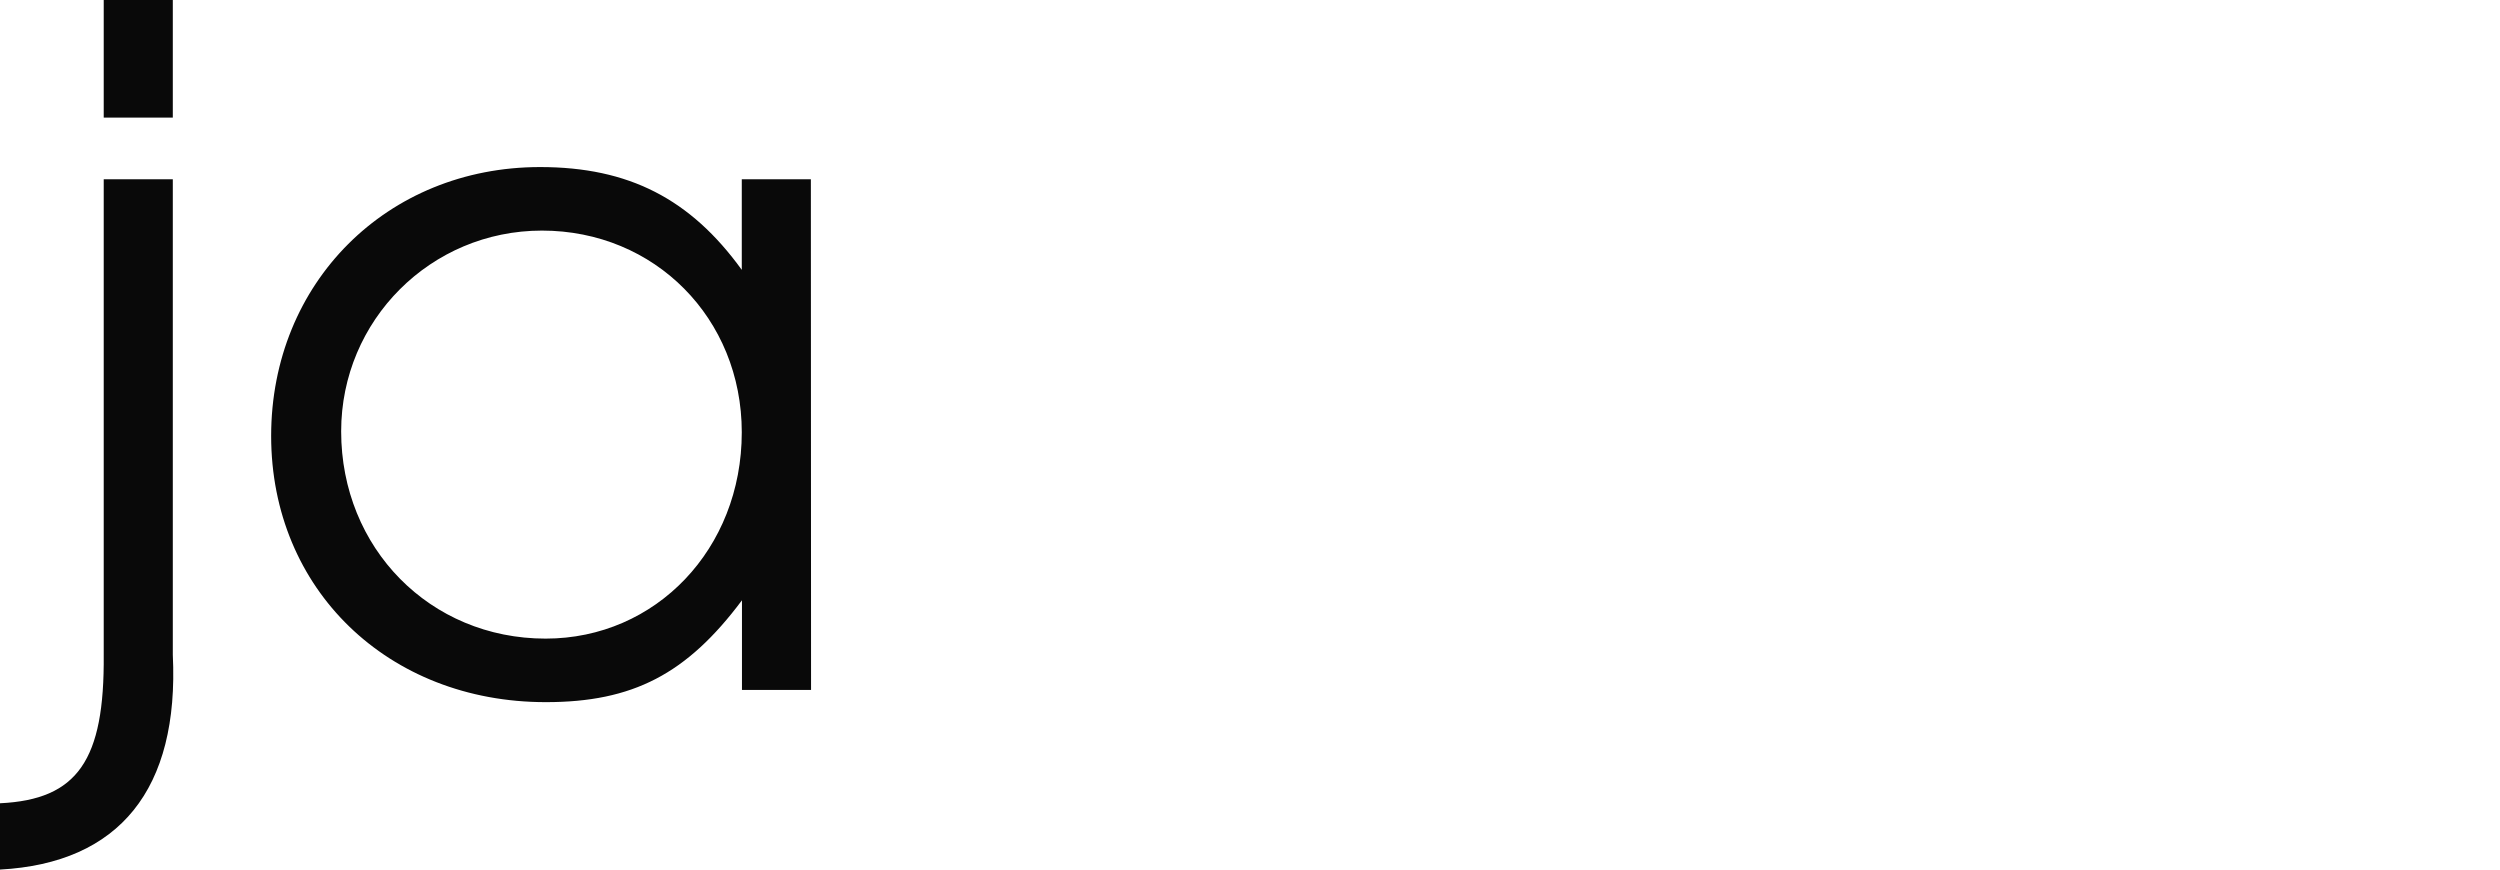 <?xml version="1.0" encoding="UTF-8" standalone="no"?>
<!-- Created with Inkscape (http://www.inkscape.org/) -->

<svg
   xmlns:dc="http://purl.org/dc/elements/1.1/"
   xmlns:cc="http://creativecommons.org/ns#"
   xmlns:rdf="http://www.w3.org/1999/02/22-rdf-syntax-ns#"
   xmlns:svg="http://www.w3.org/2000/svg"
   xmlns="http://www.w3.org/2000/svg"
   xmlns:sodipodi="http://sodipodi.sourceforge.net/DTD/sodipodi-0.dtd"
   xmlns:inkscape="http://www.inkscape.org/namespaces/inkscape"
   width="13.498mm"
   height="4.695mm"
   viewBox="0 0 13.498 4.695"
   version="1.1"
   id="svg5769"
   inkscape:version="0.92.3 (2405546, 2018-03-11)"
   sodipodi:docname="test_kica.svg">
  <defs
     id="defs5763" />
  <sodipodi:namedview
     id="base"
     pagecolor="#ffffff"
     bordercolor="#666666"
     borderopacity="1.0"
     inkscape:pageopacity="0.0"
     inkscape:pageshadow="2"
     inkscape:zoom="5.6"
     inkscape:cx="-11.56396"
     inkscape:cy="6.9480664"
     inkscape:document-units="mm"
     inkscape:current-layer="layer1"
     showgrid="false"
     fit-margin-top="0"
     fit-margin-left="0"
     fit-margin-right="0"
     fit-margin-bottom="0"
     inkscape:window-width="1294"
     inkscape:window-height="708"
     inkscape:window-x="0"
     inkscape:window-y="0"
     inkscape:window-maximized="1" />
  <g
     inkscape:label="SilkS"
     inkscape:groupmode="layer"
     id="layer1"
     transform="translate(-2.889,-194.3)">
    <path
       inkscape:connector-curvature="0"
       id="path5734"
       style="font-style:normal;font-variant:normal;font-weight:normal;font-stretch:normal;font-size:medium;line-height:125%;font-family:'URW Gothic L';-inkscape-font-specification:'URW Gothic L';letter-spacing:0px;word-spacing:0px;fill:#090909;fill-opacity:1;stroke:none;stroke-width:0.168px;stroke-linecap:butt;stroke-linejoin:miter;stroke-opacity:1"
       d="M 3.822,195.268 H 3.449 v 2.567 c 0.005,0.57 -0.141,0.782 -0.56,0.802 v 0.358 c 0.645,-0.035 0.968,-0.434 0.933,-1.16 z m -0.373,-0.333 h 0.373 v -0.635 H 3.449 Z" />
    <path
       inkscape:connector-curvature="0"
       id="path5736"
       style="font-style:normal;font-variant:normal;font-weight:normal;font-stretch:normal;font-size:medium;line-height:125%;font-family:'URW Gothic L';-inkscape-font-specification:'URW Gothic L';letter-spacing:0px;word-spacing:0px;fill:#090909;fill-opacity:1;stroke:none;stroke-width:0.168px;stroke-linecap:butt;stroke-linejoin:miter;stroke-opacity:1"
       d="m 7.267,195.268 h -0.373 v 0.489 c -0.277,-0.383 -0.61,-0.555 -1.089,-0.555 -0.827,0 -1.452,0.625 -1.452,1.452 0,0.827 0.63,1.437 1.483,1.437 0.469,0 0.761,-0.151 1.059,-0.55 v 0.484 h 0.373 z m -1.452,0.277 c 0.61,0 1.079,0.474 1.079,1.089 0,0.63 -0.464,1.114 -1.059,1.114 -0.625,0 -1.104,-0.489 -1.104,-1.119 0,-0.6 0.484,-1.084 1.084,-1.084 z" />
  </g>
</svg>
